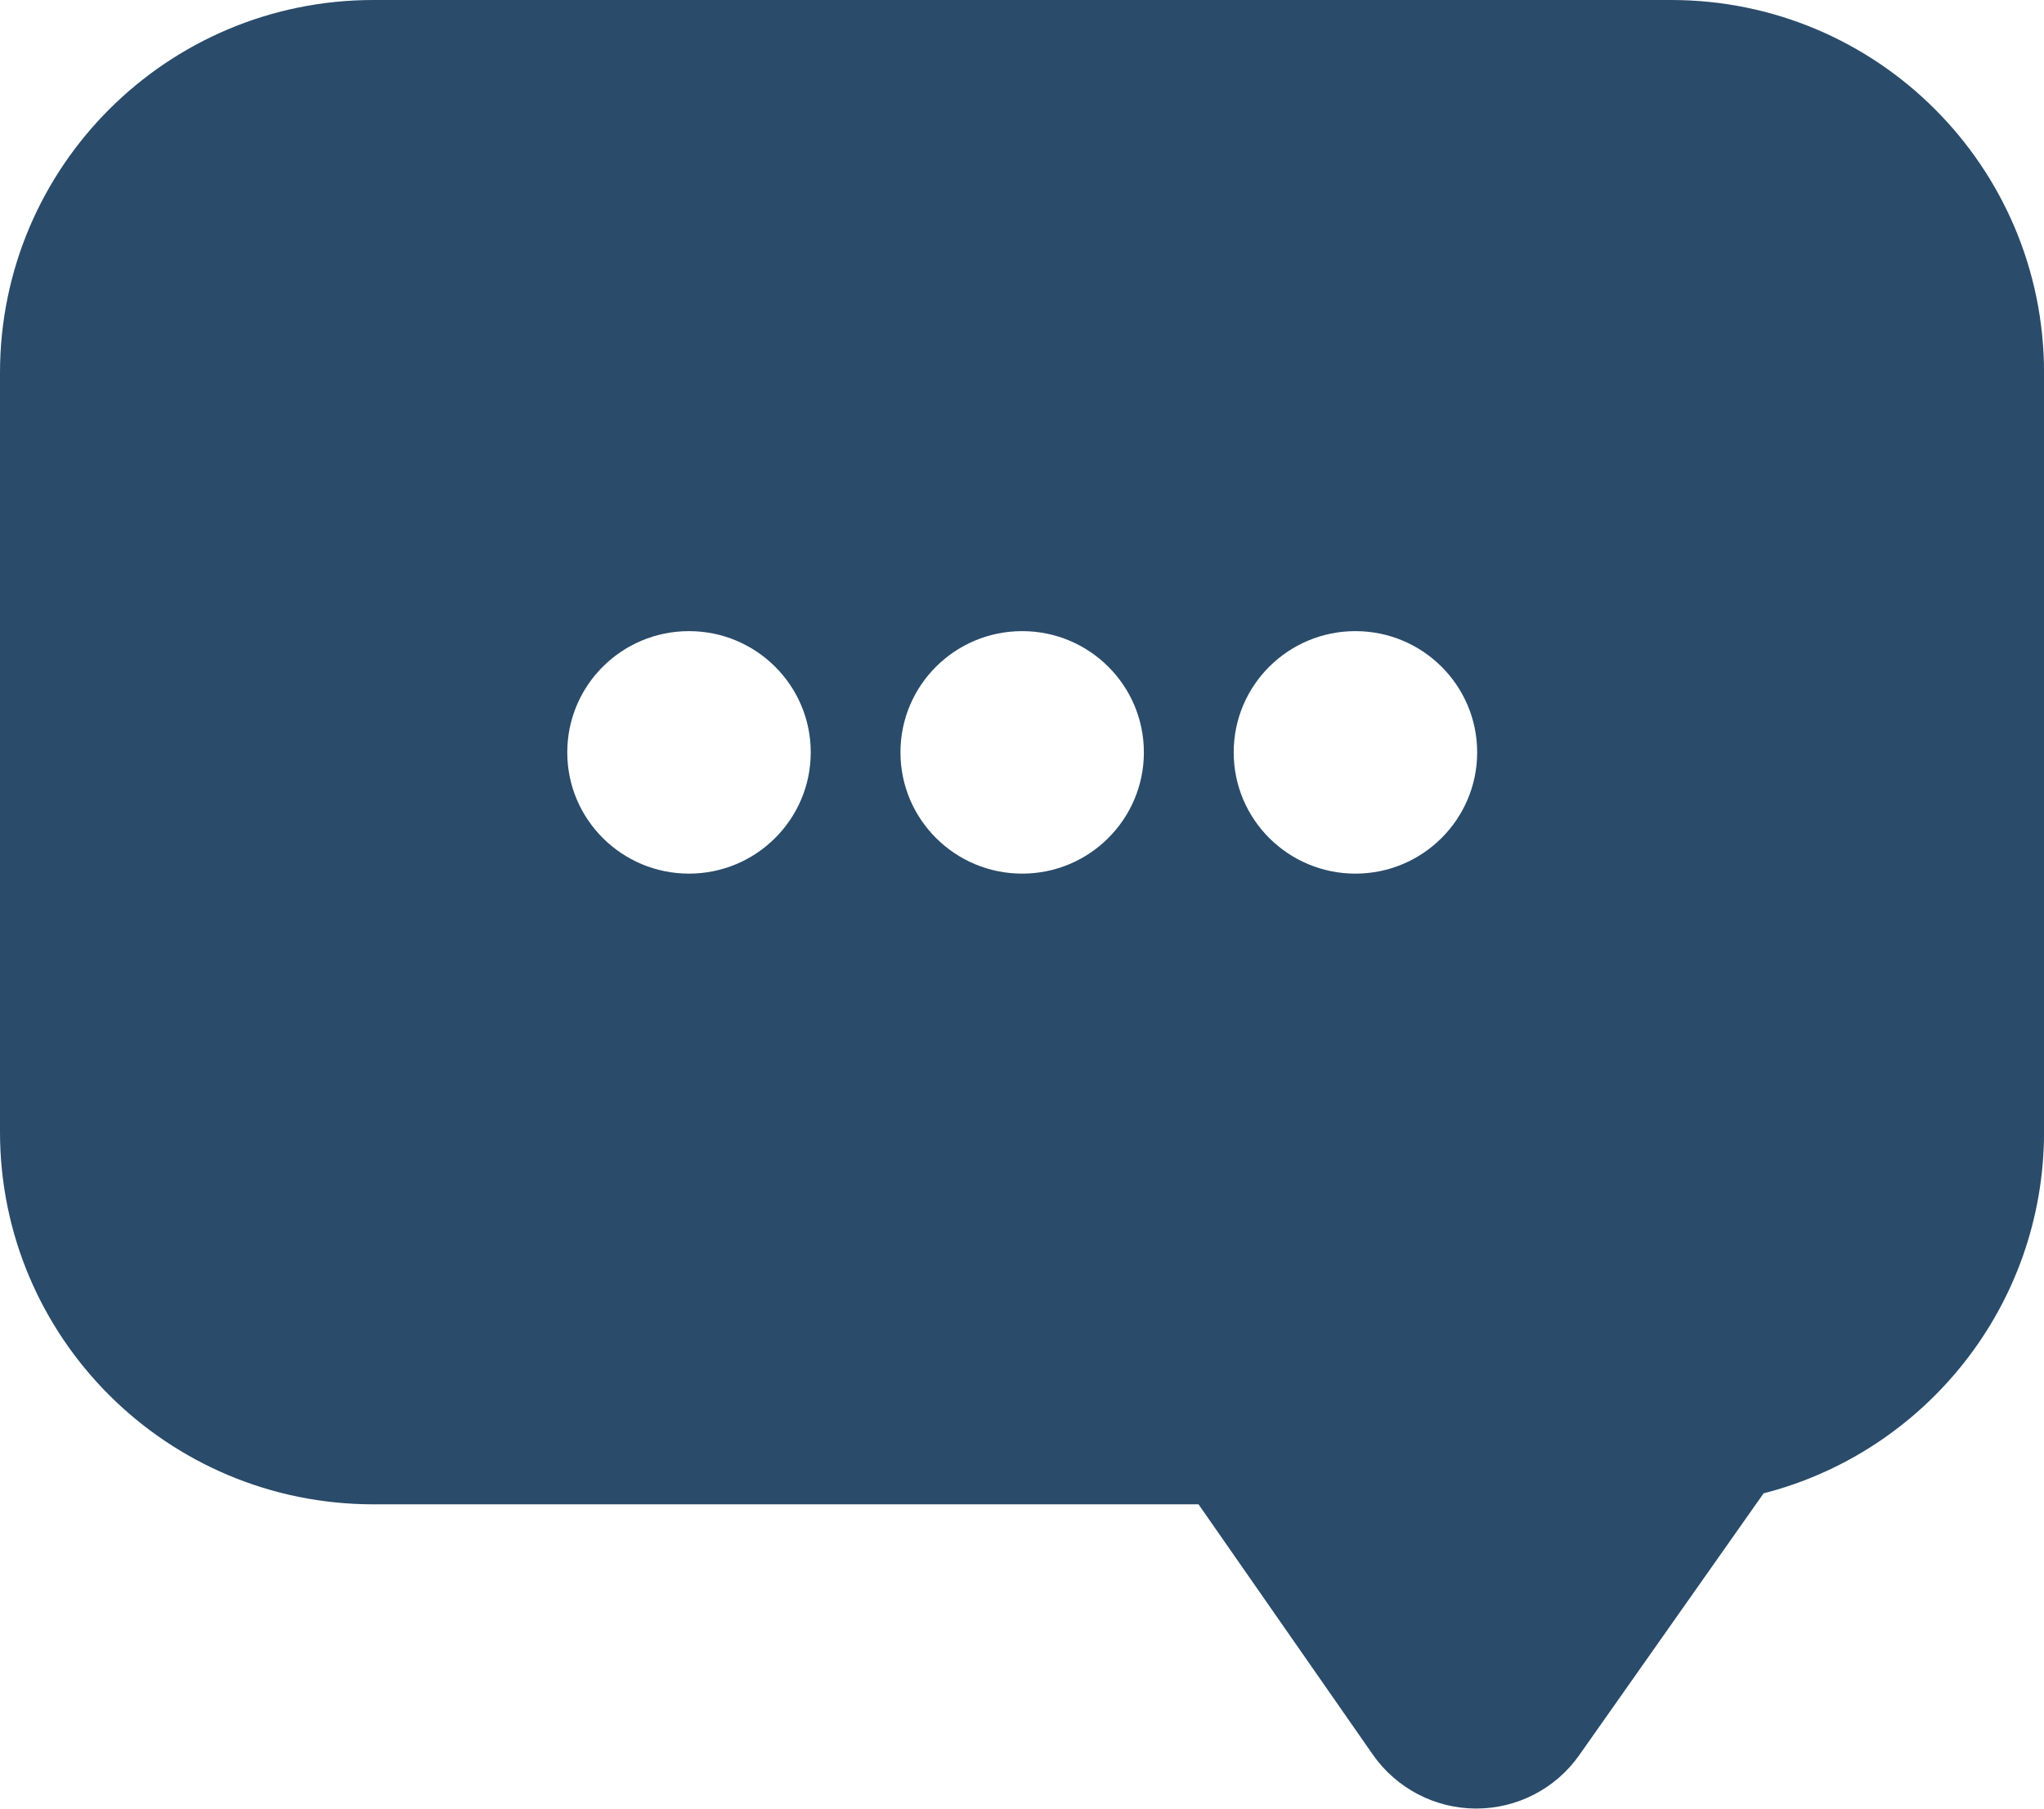 <?xml version="1.0" encoding="UTF-8"?>
<svg id="Layer_1" xmlns="http://www.w3.org/2000/svg" viewBox="0 0 420.1 371.79">
  <defs>
    <style>
      .cls-1 {
        fill: #2a4b6a;
      }
    </style>
  </defs>
  <path class="cls-1" d="M343.45,0H76.74C34.38,0,0,34.28,0,76.64v156.03c0,42.35,34.39,76.57,76.74,76.57h169.59l35.81,51.43c4.84,6.94,12.76,11.09,21.21,11.11,8.44.02,16.38-4.07,21.23-10.98l37.89-53.82c33.14-8.48,57.64-38.52,57.64-74.31V76.64c0-42.36-34.29-76.64-76.65-76.64ZM141.61,179.59c-13.81,0-25.02-11.15-25.02-24.93s11.2-24.92,25.02-24.92,25.02,11.17,25.02,24.92-11.2,24.93-25.02,24.93ZM210.09,179.59c-13.81,0-25.02-11.15-25.02-24.93s11.2-24.92,25.02-24.92,25.01,11.17,25.01,24.92-11.19,24.93-25.01,24.93ZM278.58,179.59c-13.82,0-25.02-11.15-25.02-24.93s11.2-24.92,25.02-24.92,25.02,11.17,25.02,24.92-11.2,24.93-25.02,24.93Z"/>
</svg>